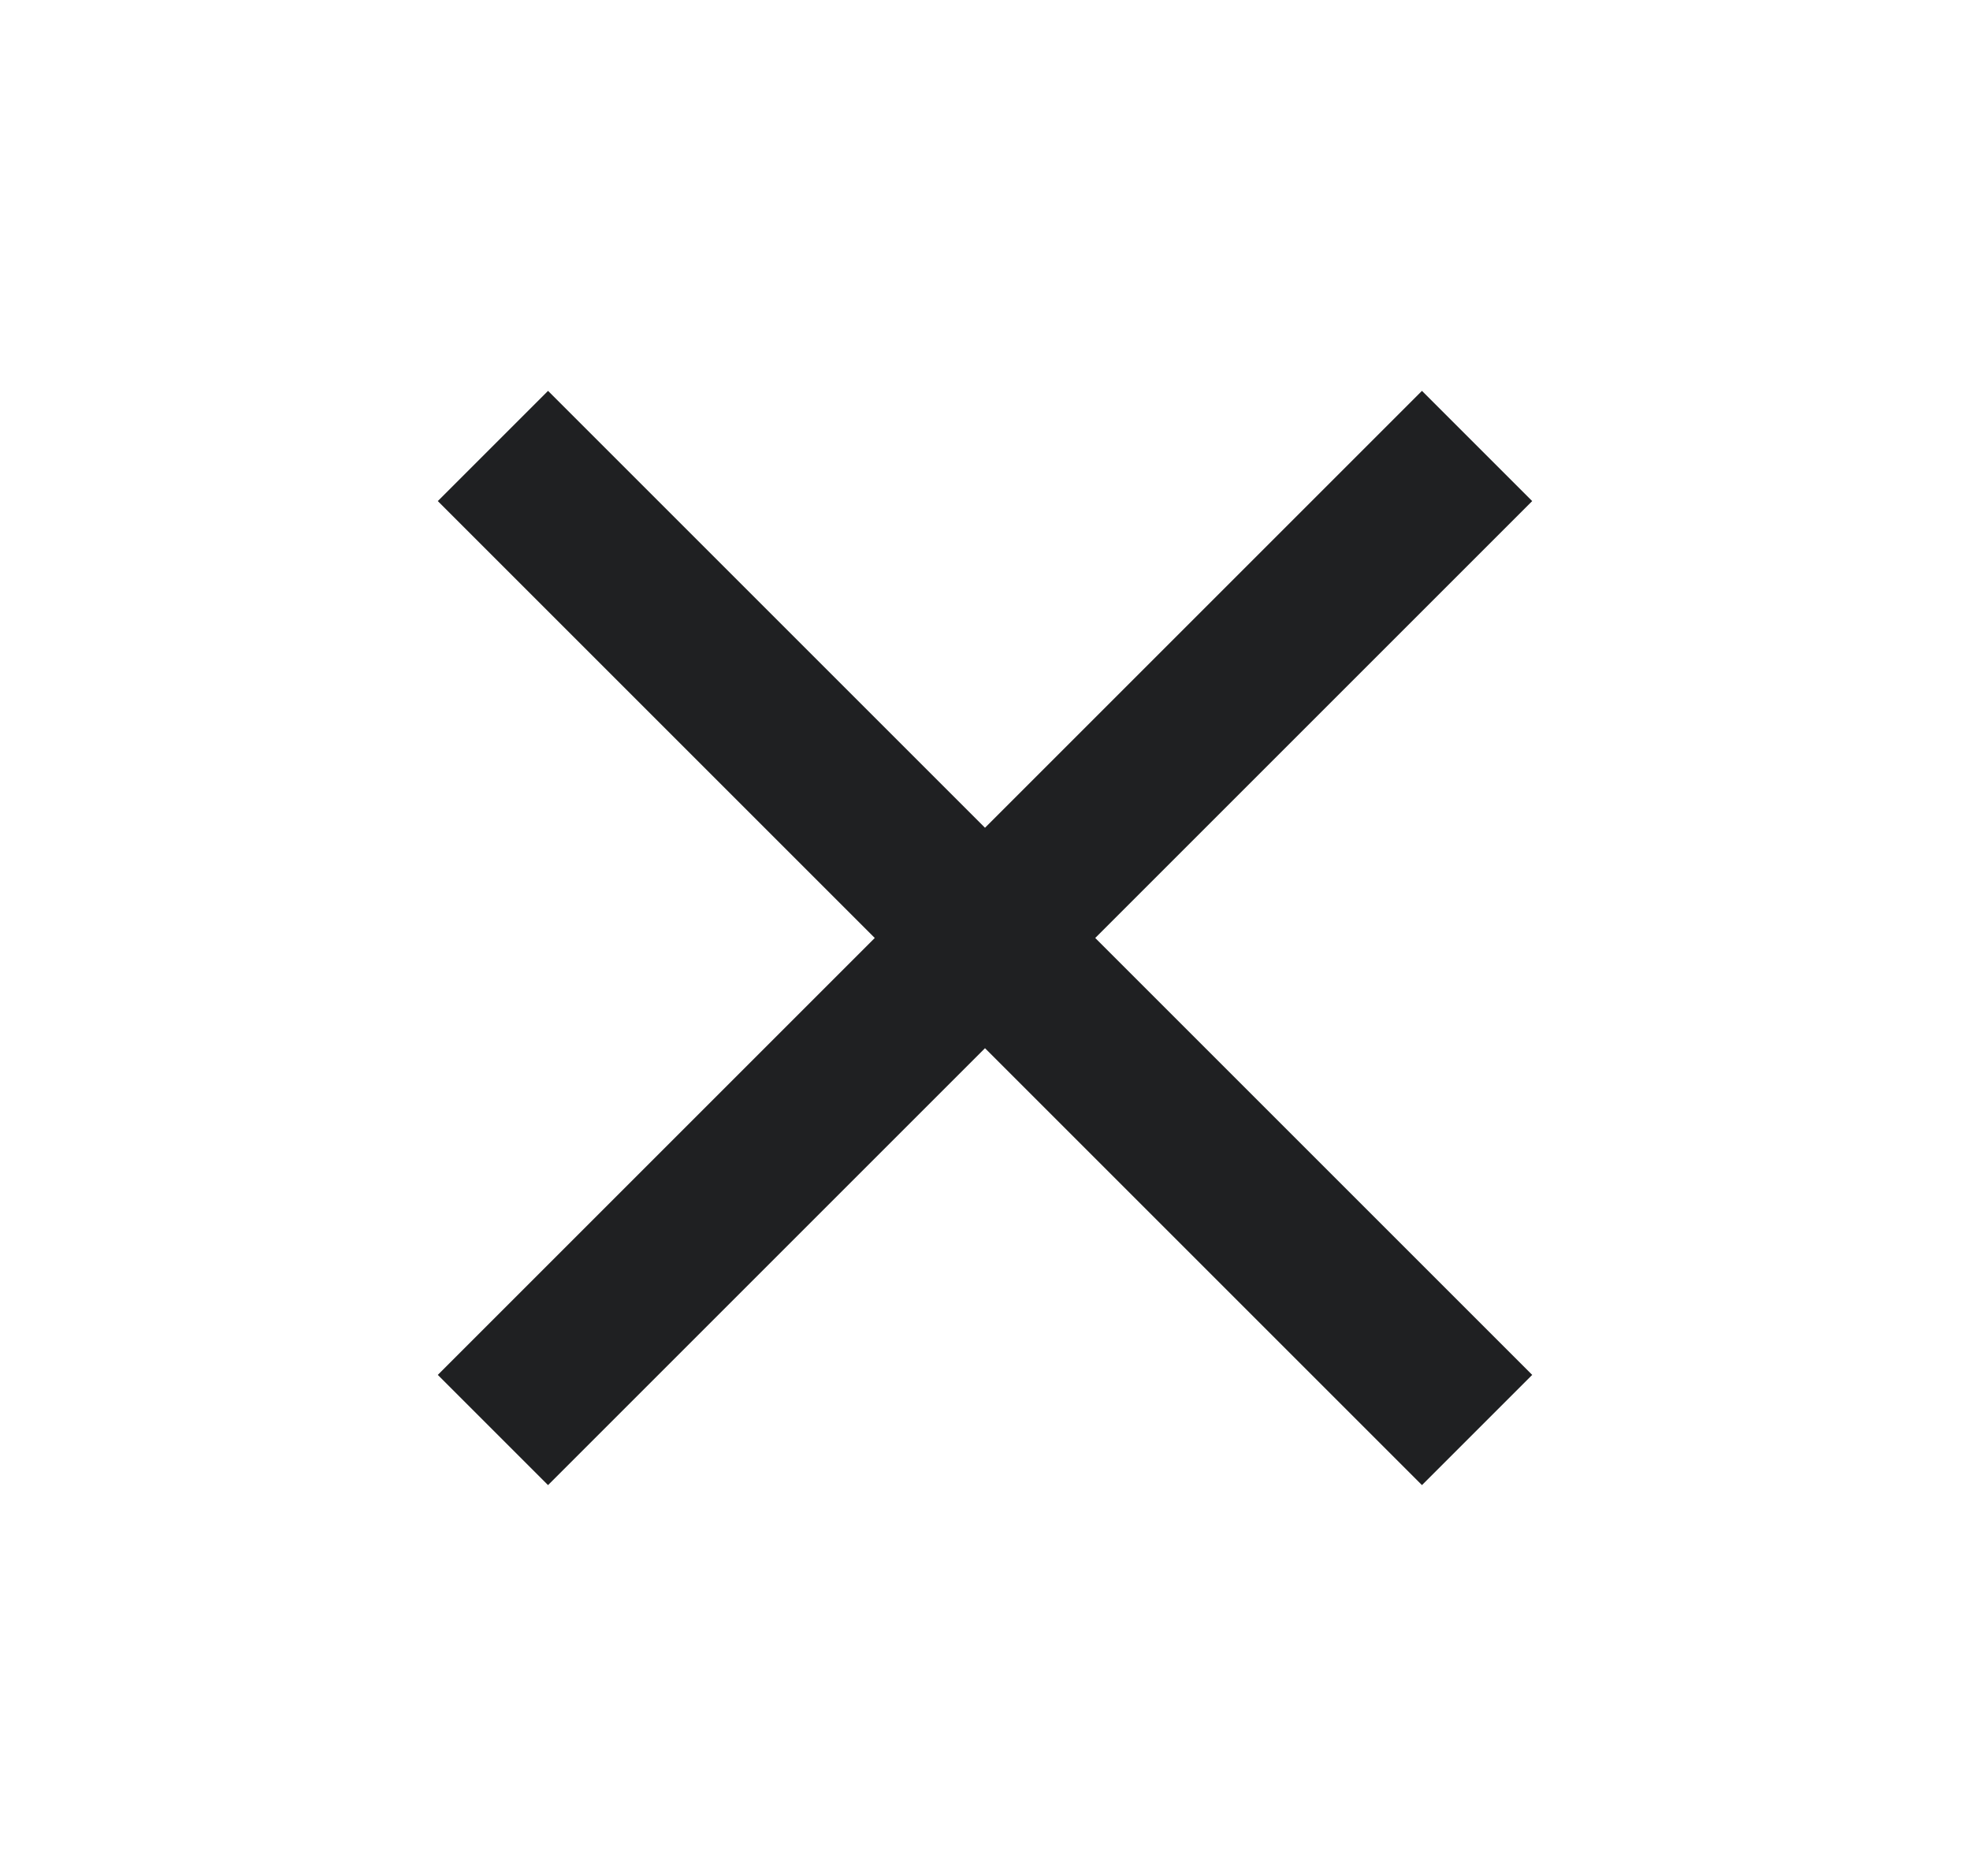 <svg  viewBox="0 0 21 20" fill="none" xmlns="http://www.w3.org/2000/svg">
<g clip-path="url(#clip0_1023_21299)">
<path d="M16.333 5.342L15.158 4.167L10.5 8.825L5.842 4.167L4.667 5.342L9.325 10L4.667 14.658L5.842 15.833L10.5 11.175L15.158 15.833L16.333 14.658L11.675 10L16.333 5.342Z" fill="#1F2022"/>
</g>
<defs>
<clipPath id="clip0_1023_21299">
<rect width="20" height="20" fill="white" transform="translate(0.5)"/>
</clipPath>
</defs>
</svg>
